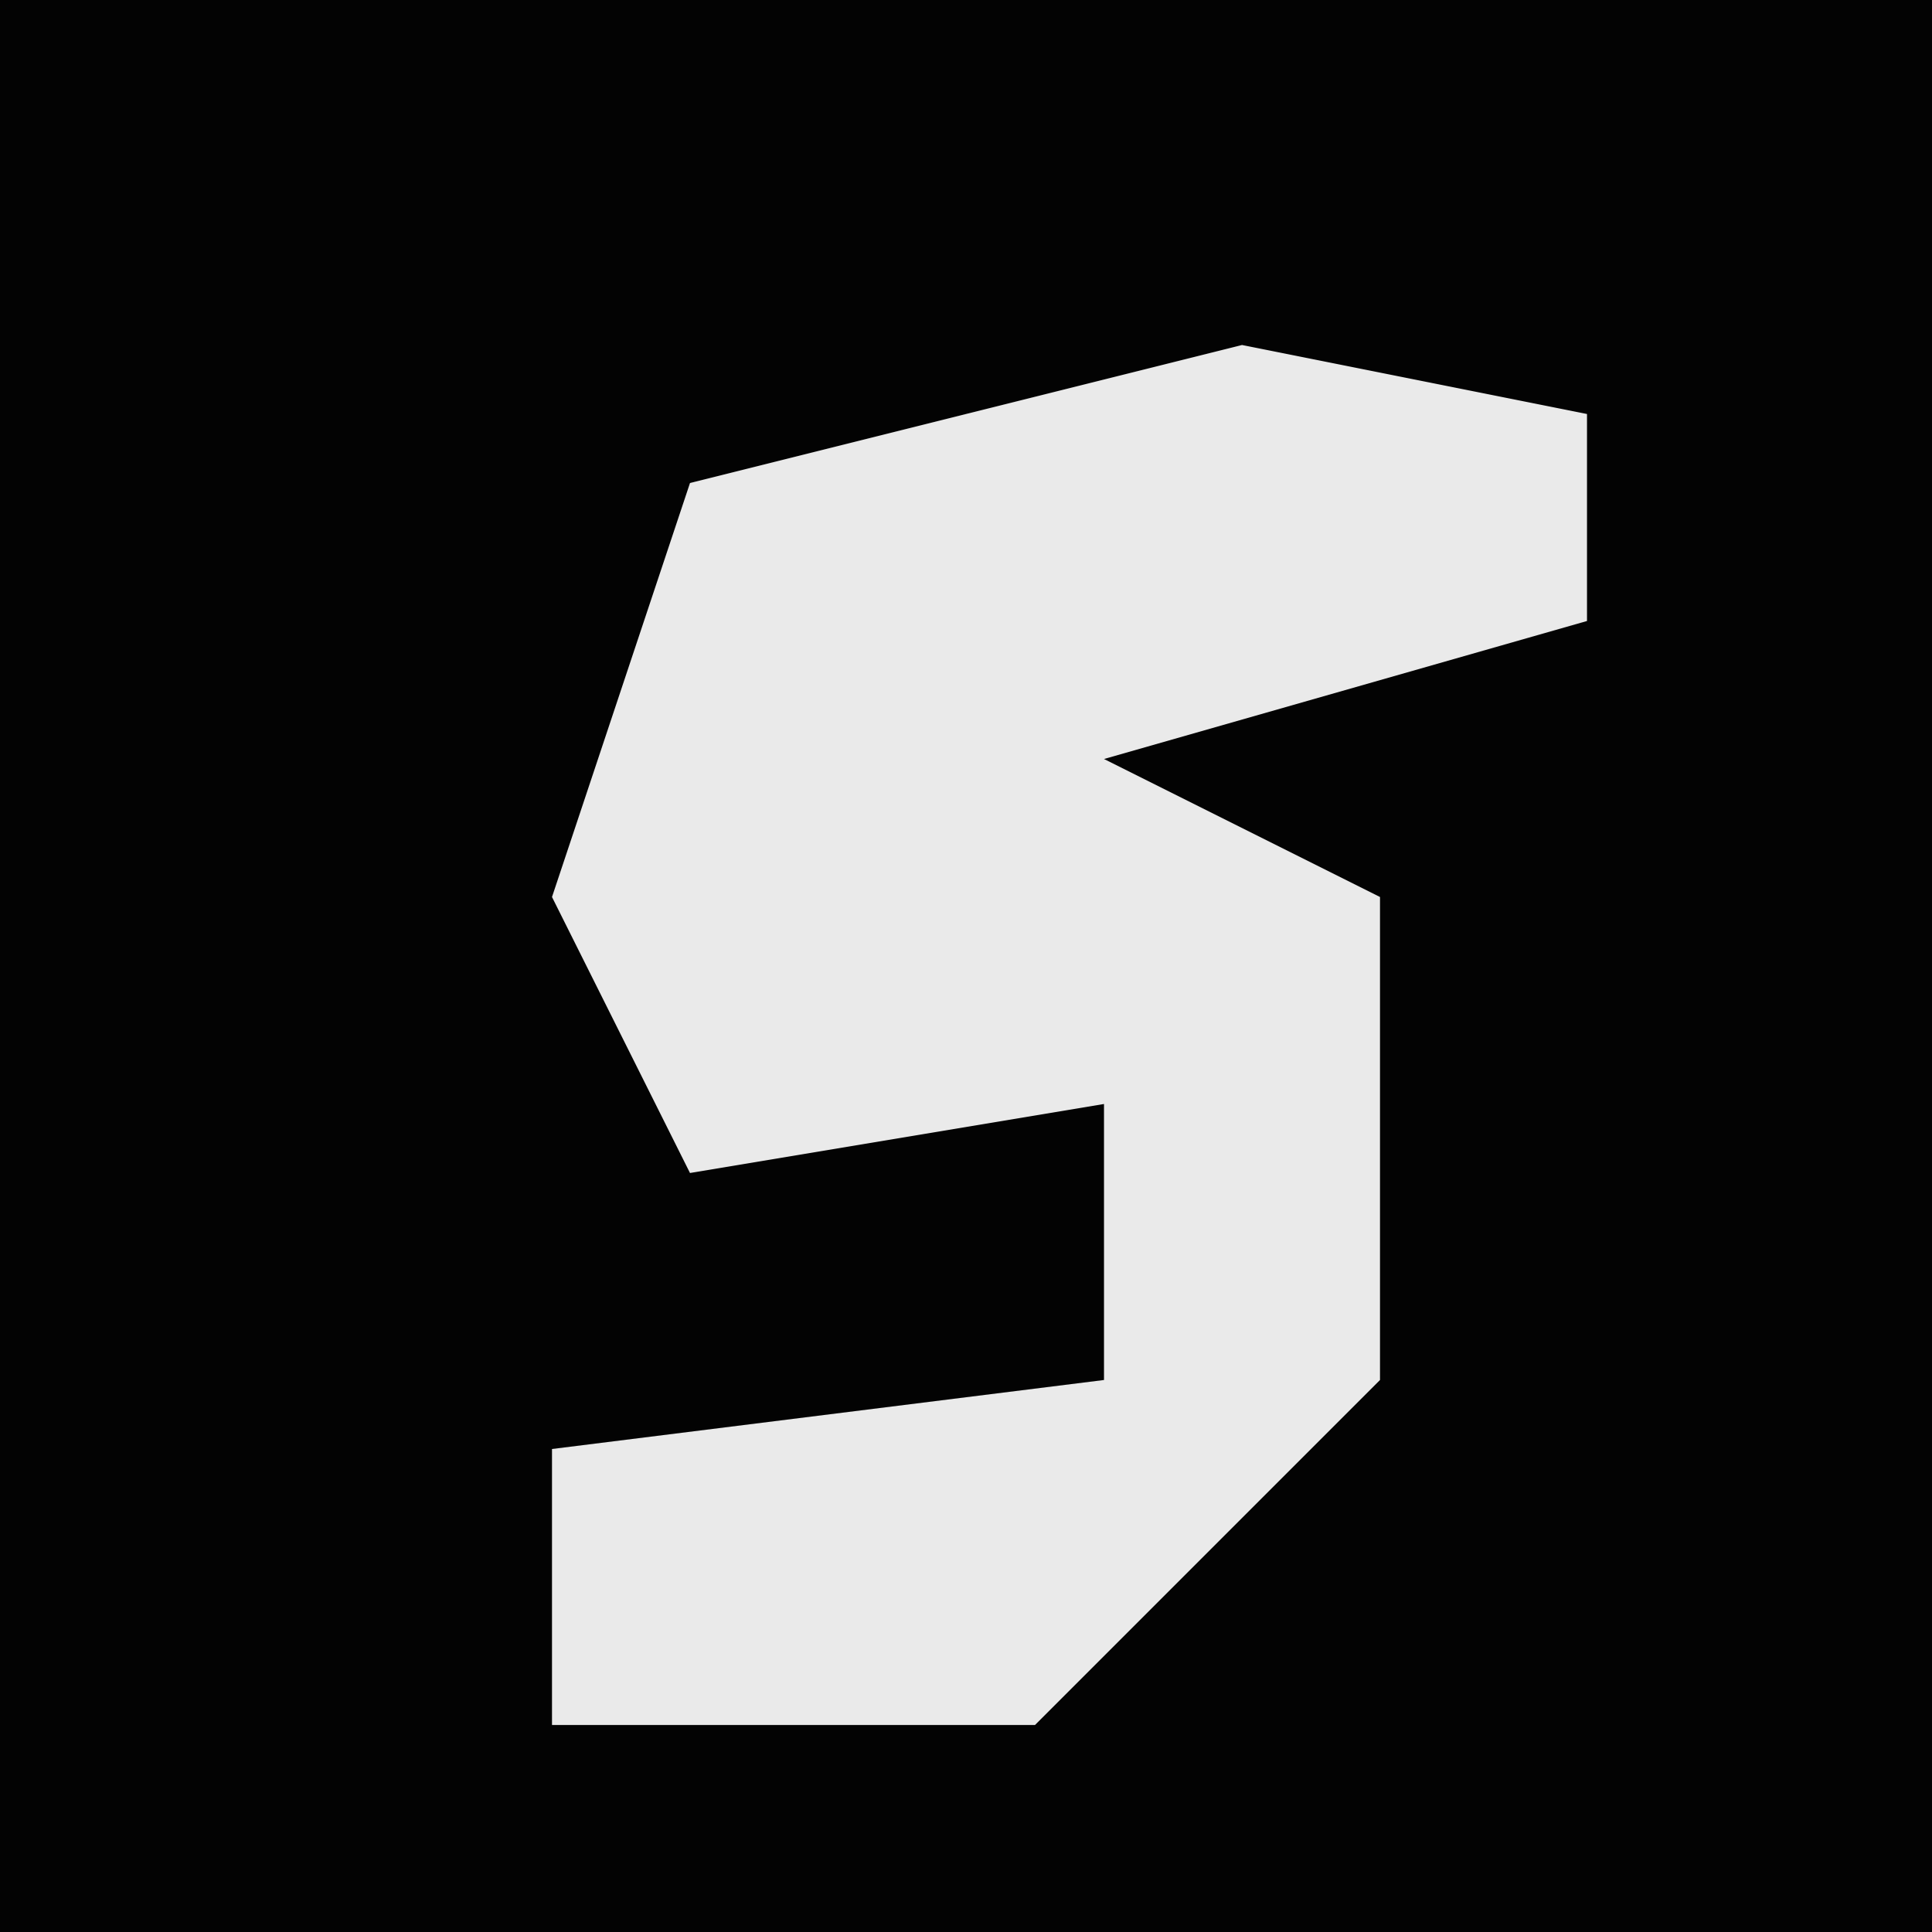 <?xml version="1.0" encoding="UTF-8"?>
<svg version="1.1" xmlns="http://www.w3.org/2000/svg" width="28" height="28">
<path d="M0,0 L28,0 L28,28 L0,28 Z " fill="#030303" transform="translate(0,0)"/>
<path d="M0,0 L5,1 L5,4 L-2,6 L2,8 L2,15 L-3,20 L-10,20 L-10,16 L-2,15 L-2,11 L-8,12 L-10,8 L-8,2 Z " fill="#EAEAEA" transform="translate(18,5)"/>
</svg>
